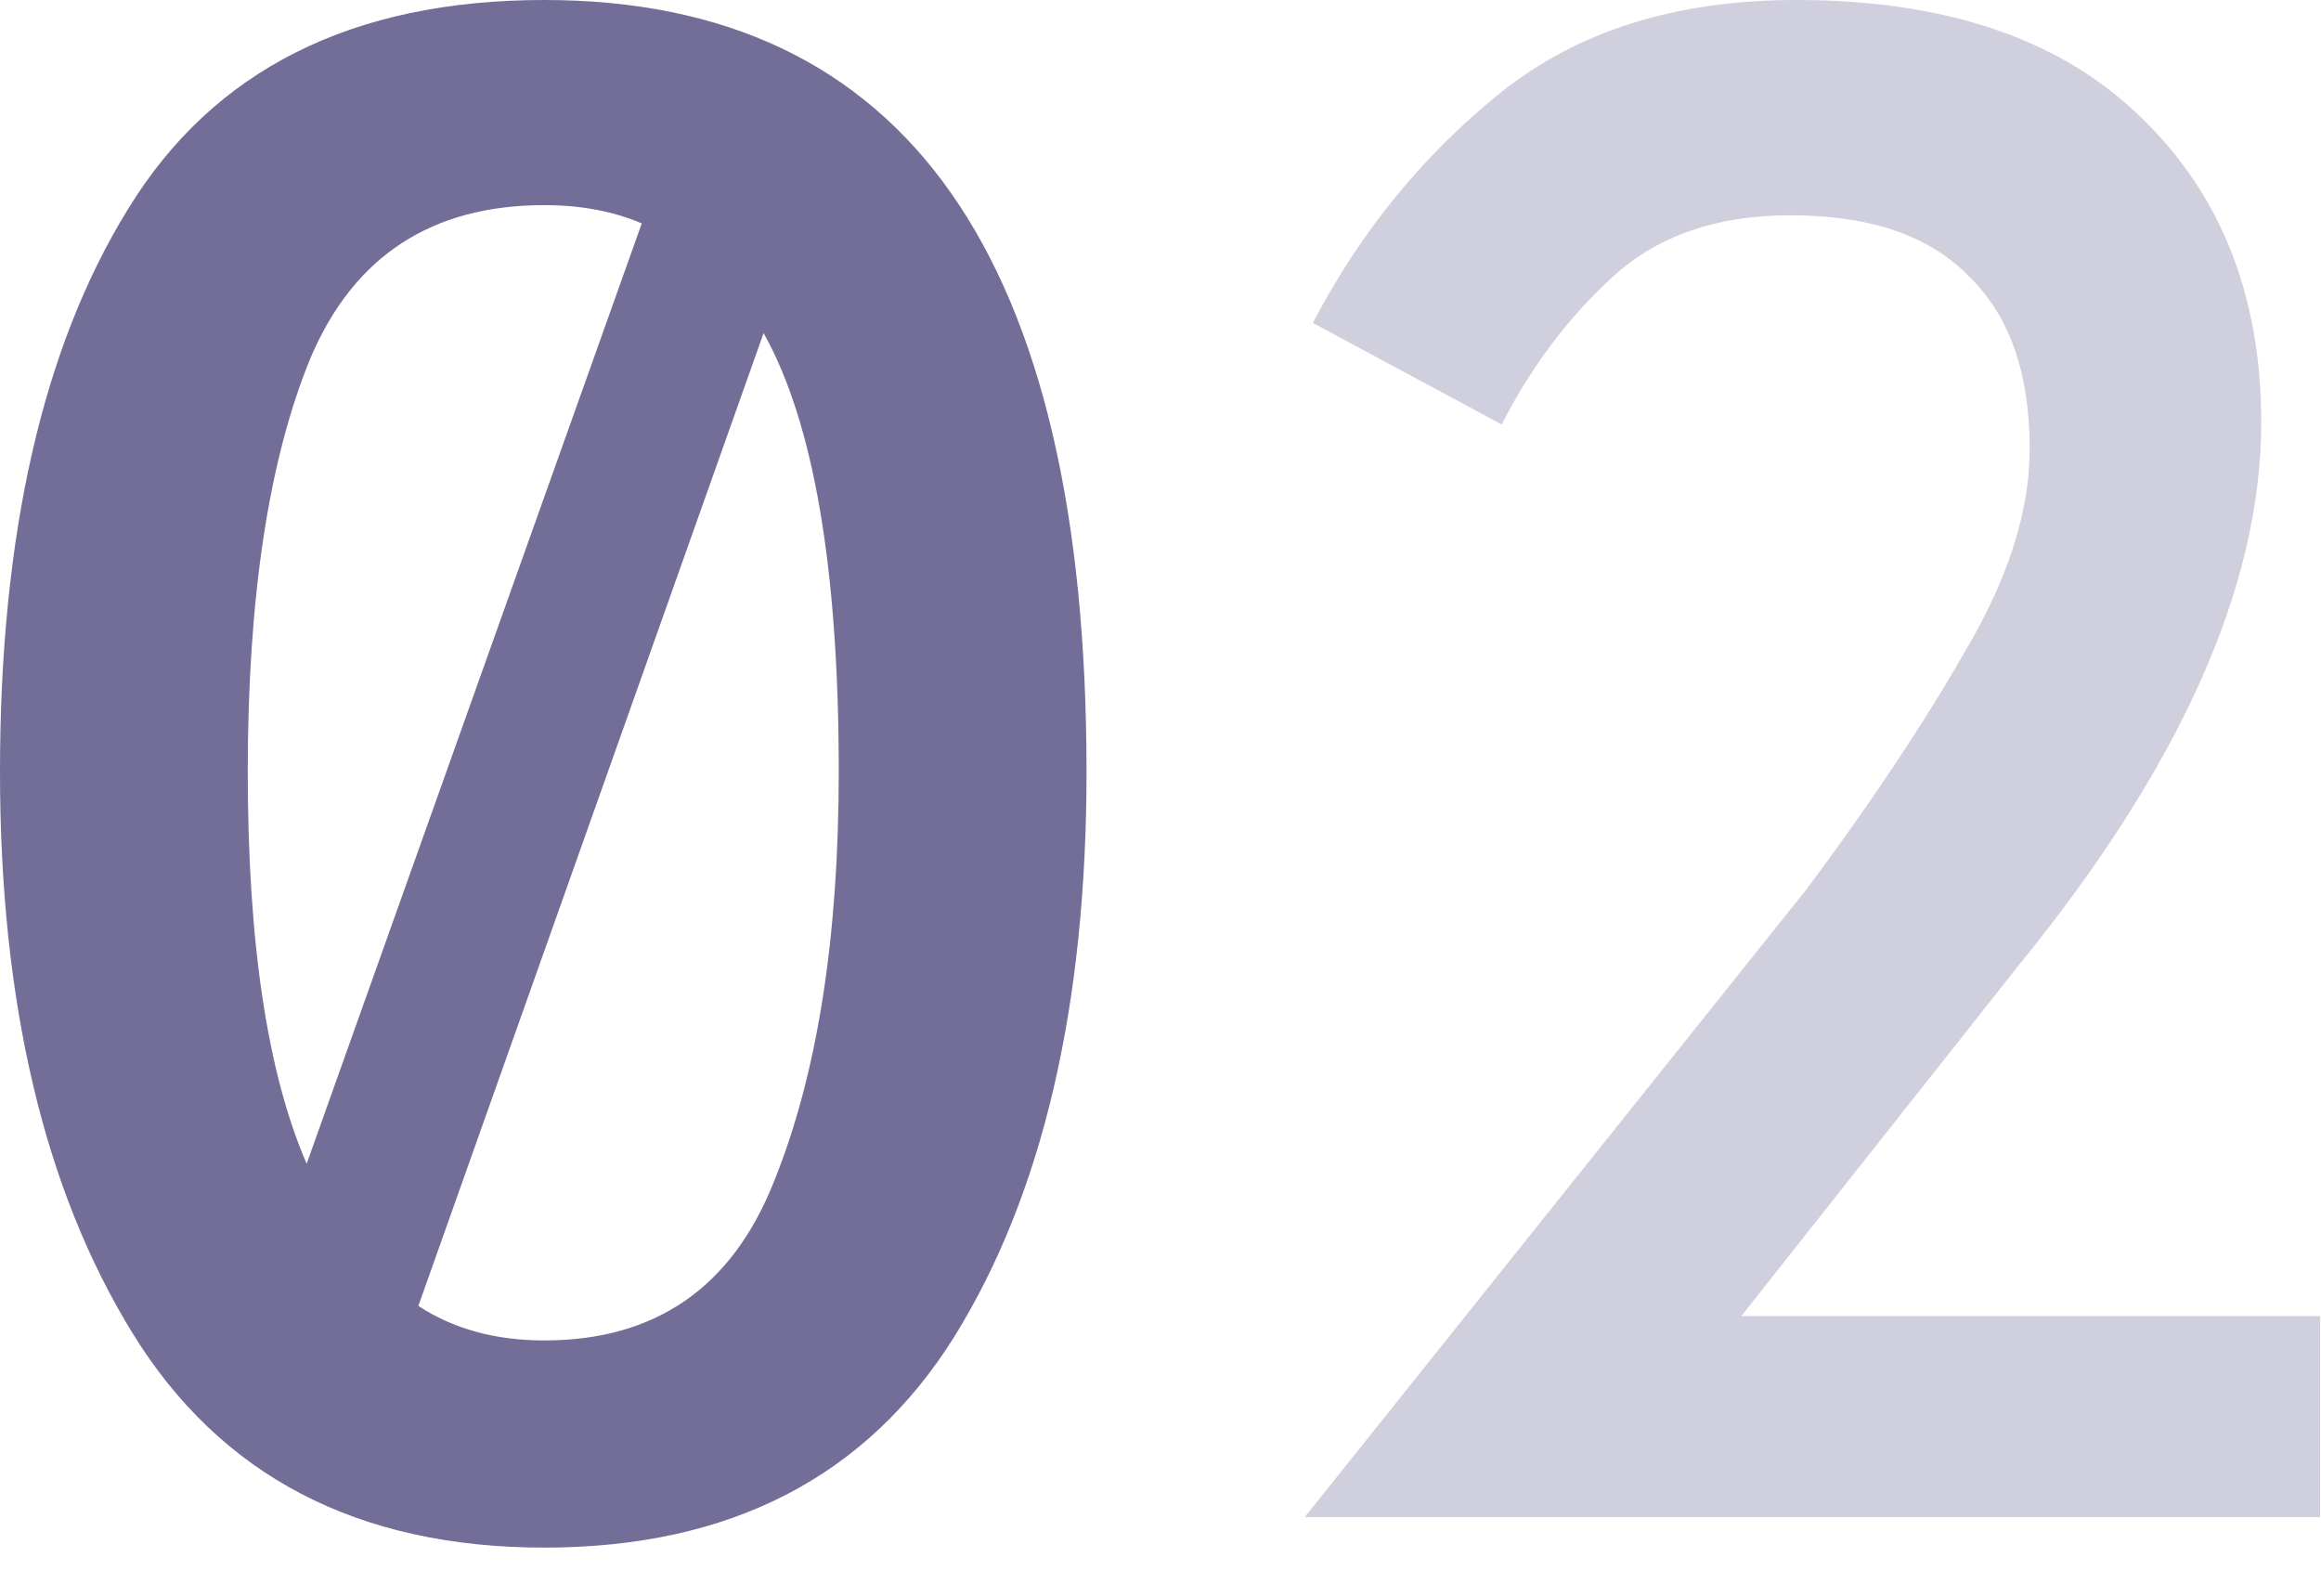 <svg width="16" height="11" viewBox="0 0 16 11" fill="none" xmlns="http://www.w3.org/2000/svg">
<path d="M3.752 0C6.244 0 7.49 1.773 7.49 5.32C7.49 6.935 7.187 8.232 6.58 9.212C5.973 10.183 5.031 10.668 3.752 10.668C2.464 10.668 1.517 10.173 0.91 9.184C0.303 8.195 0 6.907 0 5.32C0 3.687 0.294 2.394 0.882 1.442C1.47 0.481 2.427 0 3.752 0ZM3.752 1.414C2.977 1.414 2.441 1.764 2.142 2.464C1.853 3.164 1.708 4.116 1.708 5.32C1.708 6.496 1.843 7.397 2.114 8.022L4.424 1.54C4.228 1.456 4.004 1.414 3.752 1.414ZM3.752 9.24C4.517 9.24 5.045 8.876 5.334 8.148C5.633 7.411 5.782 6.468 5.782 5.32C5.782 3.92 5.609 2.912 5.264 2.296L2.884 9.002C3.127 9.161 3.416 9.24 3.752 9.24Z" fill="#726E98"/>
<path d="M12.452 6.132C12.891 5.544 13.255 4.998 13.544 4.494C13.843 3.99 13.992 3.523 13.992 3.094C13.992 2.571 13.852 2.175 13.572 1.904C13.301 1.624 12.891 1.484 12.34 1.484C11.836 1.484 11.43 1.624 11.122 1.904C10.814 2.184 10.557 2.525 10.352 2.926L9.05 2.226C9.377 1.601 9.806 1.073 10.338 0.644C10.87 0.215 11.551 0 12.382 0C13.418 0 14.211 0.271 14.762 0.812C15.313 1.344 15.588 2.044 15.588 2.912C15.588 4.041 15.028 5.292 13.908 6.664L12.004 9.072H15.994V10.458H8.994L12.452 6.132Z" fill="#D0CFDD"/>
</svg>
